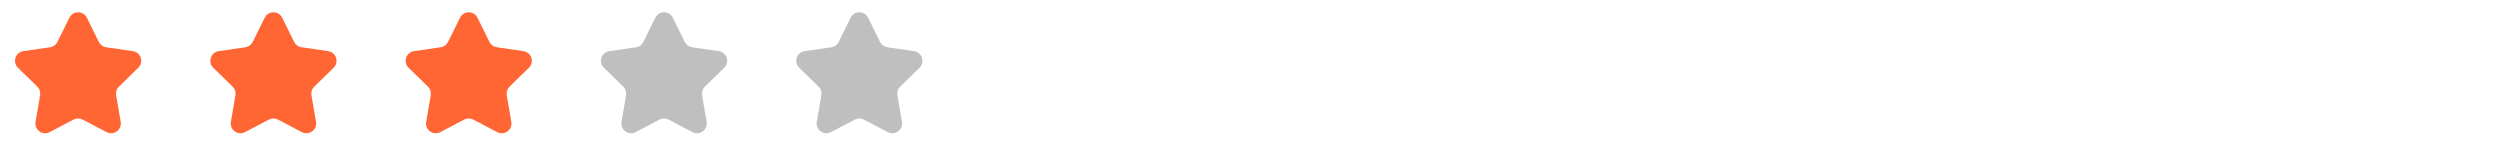 <svg width="256" height="16" viewBox="0 0 256 16" fill="none" xmlns="http://www.w3.org/2000/svg">
<path d="M7.103 1.817C7.47 1.074 8.53 1.074 8.897 1.817L10.118 4.292C10.264 4.588 10.546 4.792 10.871 4.84L13.603 5.237C14.424 5.356 14.751 6.364 14.158 6.942L12.181 8.869C11.945 9.099 11.838 9.43 11.893 9.754L12.36 12.475C12.5 13.292 11.642 13.915 10.909 13.529L8.465 12.245C8.174 12.091 7.826 12.091 7.535 12.245L5.091 13.529C4.358 13.915 3.5 13.292 3.64 12.475L4.107 9.754C4.163 9.43 4.055 9.099 3.819 8.869L1.843 6.942C1.249 6.364 1.576 5.356 2.397 5.237L5.129 4.84C5.454 4.792 5.736 4.588 5.882 4.292L7.103 1.817Z" fill="#FF6633"/>
<path d="M27.103 1.817C27.47 1.074 28.53 1.074 28.897 1.817L30.119 4.292C30.264 4.588 30.546 4.792 30.871 4.84L33.603 5.237C34.423 5.356 34.751 6.364 34.157 6.942L32.181 8.869C31.945 9.099 31.837 9.43 31.893 9.754L32.36 12.475C32.5 13.292 31.642 13.915 30.909 13.529L28.465 12.245C28.174 12.091 27.826 12.091 27.535 12.245L25.091 13.529C24.358 13.915 23.5 13.292 23.64 12.475L24.107 9.754C24.163 9.43 24.055 9.099 23.819 8.869L21.843 6.942C21.249 6.364 21.576 5.356 22.397 5.237L25.129 4.84C25.454 4.792 25.736 4.588 25.881 4.292L27.103 1.817Z" fill="#FF6633"/>
<path d="M47.103 1.817C47.47 1.074 48.53 1.074 48.897 1.817L50.118 4.292C50.264 4.588 50.546 4.792 50.871 4.84L53.603 5.237C54.423 5.356 54.751 6.364 54.157 6.942L52.181 8.869C51.945 9.099 51.837 9.43 51.893 9.754L52.36 12.475C52.5 13.292 51.642 13.915 50.909 13.529L48.465 12.245C48.174 12.091 47.826 12.091 47.535 12.245L45.091 13.529C44.358 13.915 43.5 13.292 43.64 12.475L44.107 9.754C44.163 9.43 44.055 9.099 43.819 8.869L41.843 6.942C41.249 6.364 41.577 5.356 42.397 5.237L45.129 4.84C45.454 4.792 45.736 4.588 45.882 4.292L47.103 1.817Z" fill="#FF6633"/>
<path d="M67.103 1.817C67.47 1.074 68.53 1.074 68.897 1.817L70.118 4.292C70.264 4.588 70.546 4.792 70.871 4.84L73.603 5.237C74.424 5.356 74.751 6.364 74.157 6.942L72.181 8.869C71.945 9.099 71.838 9.43 71.893 9.754L72.36 12.475C72.5 13.292 71.642 13.915 70.909 13.529L68.465 12.245C68.174 12.091 67.826 12.091 67.535 12.245L65.091 13.529C64.358 13.915 63.5 13.292 63.64 12.475L64.107 9.754C64.162 9.43 64.055 9.099 63.819 8.869L61.843 6.942C61.249 6.364 61.577 5.356 62.397 5.237L65.129 4.84C65.454 4.792 65.736 4.588 65.882 4.292L67.103 1.817Z" fill="#BFBFBF"/>
<path d="M87.103 1.817C87.47 1.074 88.53 1.074 88.897 1.817L90.118 4.292C90.264 4.588 90.546 4.792 90.871 4.84L93.603 5.237C94.424 5.356 94.751 6.364 94.157 6.942L92.181 8.869C91.945 9.099 91.838 9.43 91.893 9.754L92.36 12.475C92.5 13.292 91.642 13.915 90.909 13.529L88.465 12.245C88.174 12.091 87.826 12.091 87.535 12.245L85.091 13.529C84.358 13.915 83.5 13.292 83.64 12.475L84.107 9.754C84.162 9.43 84.055 9.099 83.819 8.869L81.843 6.942C81.249 6.364 81.576 5.356 82.397 5.237L85.129 4.84C85.454 4.792 85.736 4.588 85.882 4.292L87.103 1.817Z" fill="#BFBFBF"/>
</svg>
